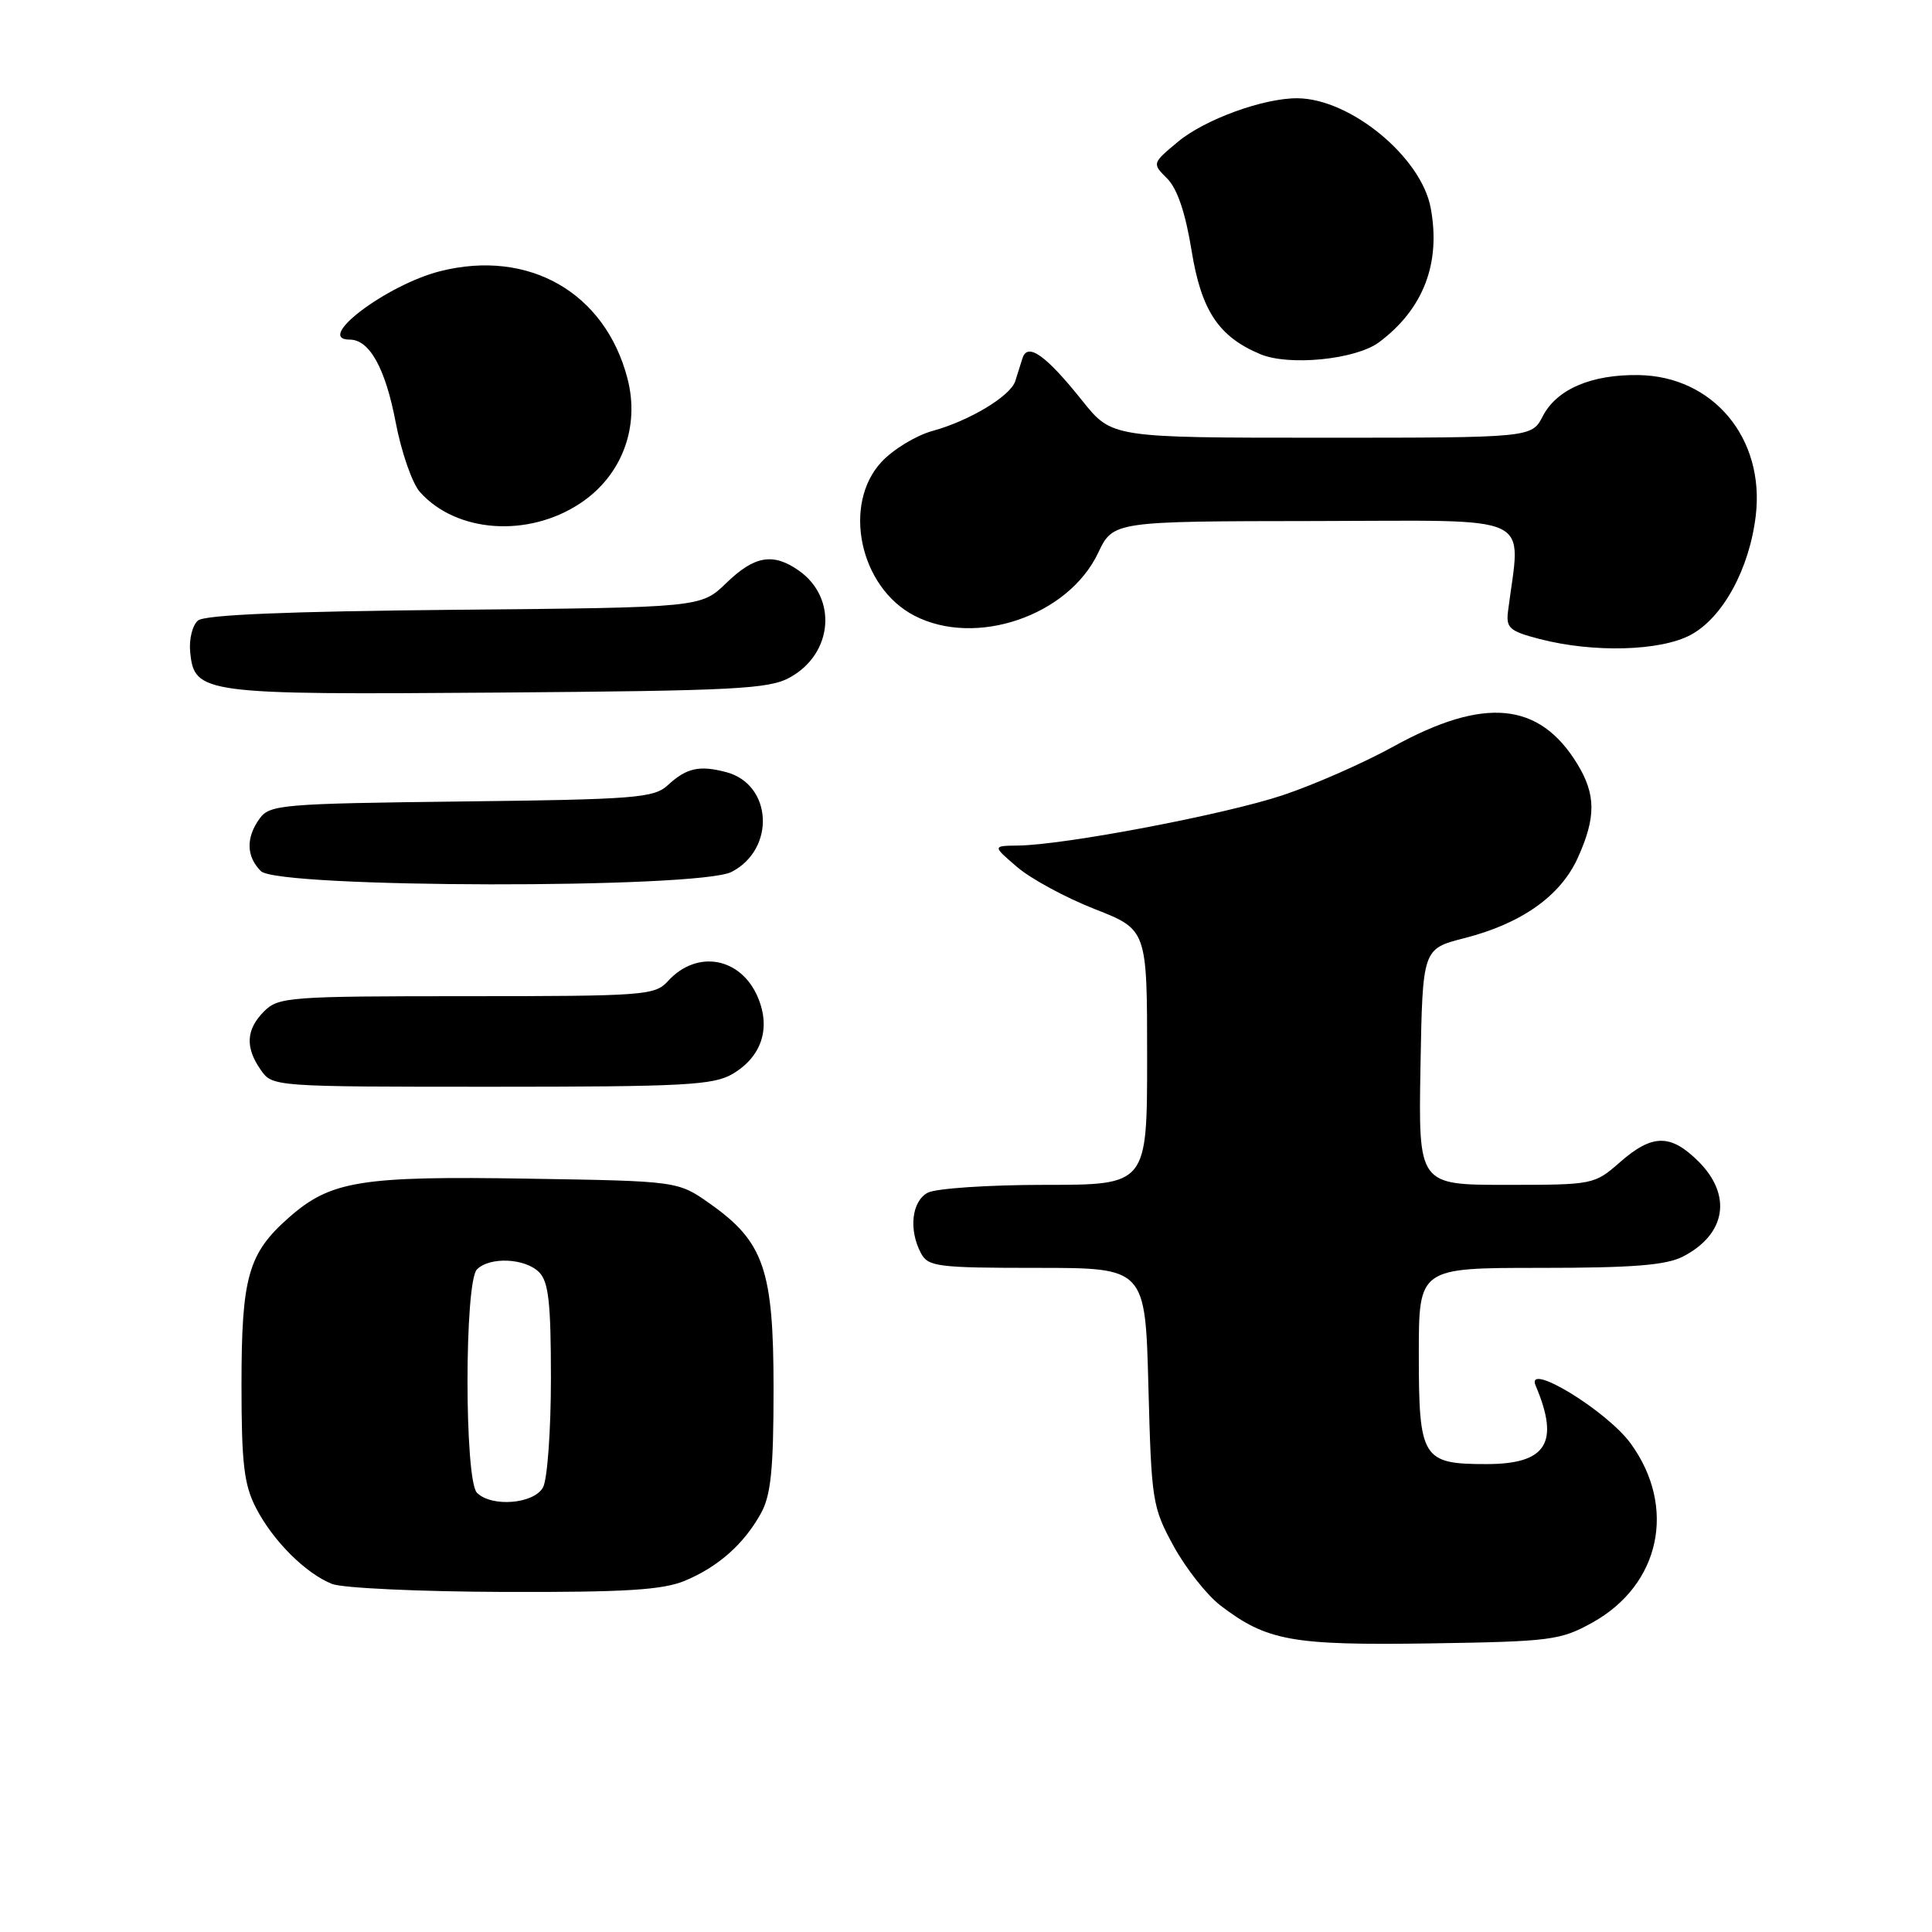 <?xml version="1.0" encoding="UTF-8" standalone="no"?>
<!DOCTYPE svg PUBLIC "-//W3C//DTD SVG 1.1//EN" "http://www.w3.org/Graphics/SVG/1.1/DTD/svg11.dtd" >
<svg xmlns="http://www.w3.org/2000/svg" xmlns:xlink="http://www.w3.org/1999/xlink" version="1.1" viewBox="0 0 256 256">
 <g >
 <path fill="currentColor"
d=" M 211.00 215.00 C 219.99 210.01 222.20 199.72 216.09 191.29 C 212.93 186.93 202.08 180.32 203.48 183.60 C 206.70 191.19 204.93 194.00 196.95 194.00 C 188.45 194.00 188.00 193.26 188.00 179.43 C 188.00 168.00 188.00 168.00 204.05 168.00 C 216.41 168.00 220.77 167.65 223.02 166.49 C 228.70 163.55 229.54 158.39 225.08 153.92 C 221.37 150.22 218.94 150.24 214.65 154.00 C 211.27 156.97 211.10 157.00 199.59 157.00 C 187.95 157.00 187.95 157.00 188.22 141.36 C 188.50 125.73 188.50 125.73 194.00 124.32 C 201.59 122.39 206.77 118.73 209.06 113.68 C 211.49 108.32 211.48 105.29 209.01 101.24 C 203.97 92.98 196.67 92.29 184.63 98.92 C 180.71 101.09 174.12 103.98 170.00 105.36 C 162.38 107.91 141.07 111.97 134.89 112.04 C 131.50 112.08 131.50 112.08 134.79 114.90 C 136.60 116.45 141.22 118.95 145.04 120.45 C 152.00 123.18 152.00 123.18 152.00 140.09 C 152.00 157.00 152.00 157.00 138.43 157.00 C 130.97 157.00 124.00 157.47 122.93 158.04 C 120.80 159.17 120.38 162.97 122.04 166.07 C 122.98 167.84 124.26 168.00 137.42 168.00 C 151.76 168.00 151.76 168.00 152.17 183.75 C 152.57 198.91 152.69 199.70 155.51 204.87 C 157.13 207.82 159.92 211.36 161.72 212.74 C 167.88 217.44 171.18 218.03 189.50 217.76 C 205.52 217.51 206.76 217.35 211.00 215.00 Z  M 90.77 209.45 C 95.19 207.60 98.59 204.58 100.84 200.50 C 102.15 198.13 102.50 194.68 102.50 184.00 C 102.50 168.26 101.23 164.55 94.08 159.50 C 89.83 156.50 89.83 156.50 70.05 156.18 C 47.83 155.81 43.83 156.46 38.34 161.28 C 32.88 166.06 32.00 169.17 32.00 183.51 C 32.00 193.92 32.33 196.72 33.91 199.79 C 36.15 204.15 40.48 208.48 44.00 209.88 C 45.38 210.43 55.63 210.90 66.78 210.94 C 82.94 210.99 87.82 210.68 90.77 209.45 Z  M 97.07 142.30 C 100.91 140.03 102.16 136.28 100.43 132.17 C 98.18 126.83 92.33 125.77 88.48 130.03 C 86.79 131.89 85.31 132.00 61.85 132.00 C 38.33 132.00 36.89 132.11 35.00 134.00 C 32.60 136.40 32.46 138.79 34.56 141.78 C 36.10 143.99 36.28 144.00 65.15 144.00 C 90.68 144.00 94.54 143.79 97.07 142.30 Z  M 96.94 115.53 C 102.80 112.50 102.34 103.92 96.22 102.31 C 92.68 101.37 90.95 101.76 88.49 104.04 C 86.66 105.73 84.23 105.93 61.16 106.20 C 37.44 106.48 35.75 106.62 34.42 108.44 C 32.57 110.98 32.62 113.48 34.57 115.43 C 36.84 117.70 92.58 117.79 96.94 115.53 Z  M 104.64 89.78 C 110.38 86.64 111.01 79.22 105.84 75.60 C 102.43 73.21 99.97 73.64 96.24 77.25 C 92.89 80.50 92.89 80.50 60.24 80.80 C 38.15 81.01 27.14 81.46 26.24 82.22 C 25.50 82.83 25.03 84.71 25.20 86.39 C 25.74 91.93 26.79 92.07 66.00 91.77 C 97.36 91.53 101.87 91.30 104.64 89.78 Z  M 224.02 84.13 C 228.29 81.84 231.81 75.38 232.65 68.31 C 233.86 58.07 226.99 49.84 217.11 49.70 C 210.88 49.60 206.27 51.58 204.43 55.14 C 202.95 58.00 202.95 58.00 175.14 58.00 C 147.33 58.00 147.33 58.00 143.41 53.10 C 138.56 47.03 136.15 45.33 135.48 47.48 C 135.21 48.31 134.79 49.67 134.53 50.49 C 133.92 52.47 128.46 55.76 123.57 57.10 C 121.41 57.69 118.37 59.53 116.82 61.19 C 111.57 66.82 113.91 77.83 121.16 81.58 C 129.29 85.79 141.54 81.61 145.50 73.28 C 147.50 69.07 147.50 69.07 174.35 69.04 C 203.99 69.00 201.49 67.82 199.82 81.00 C 199.54 83.21 200.03 83.64 204.00 84.67 C 211.13 86.52 220.00 86.28 224.02 84.13 Z  M 76.87 66.70 C 82.39 63.05 84.83 56.61 83.14 50.14 C 80.17 38.76 70.08 32.98 58.34 35.93 C 51.23 37.73 41.60 45.00 46.35 45.00 C 48.95 45.00 51.06 48.78 52.42 55.91 C 53.17 59.87 54.62 64.05 55.64 65.19 C 60.46 70.60 69.97 71.27 76.87 66.70 Z  M 182.73 45.35 C 188.61 40.96 190.95 34.87 189.57 27.53 C 188.31 20.80 178.93 13.08 171.93 13.02 C 167.45 12.98 159.62 15.83 156.08 18.79 C 152.65 21.65 152.65 21.65 154.66 23.66 C 156.00 25.00 157.08 28.21 157.89 33.20 C 159.17 41.14 161.47 44.62 167.00 46.93 C 170.81 48.53 179.66 47.64 182.73 45.35 Z  M 63.20 197.80 C 61.53 196.13 61.53 169.87 63.20 168.20 C 64.90 166.50 69.57 166.71 71.43 168.57 C 72.69 169.83 73.00 172.61 73.00 182.64 C 73.00 189.51 72.53 196.00 71.96 197.07 C 70.78 199.28 65.15 199.75 63.20 197.80 Z "/>
</g>
</svg>